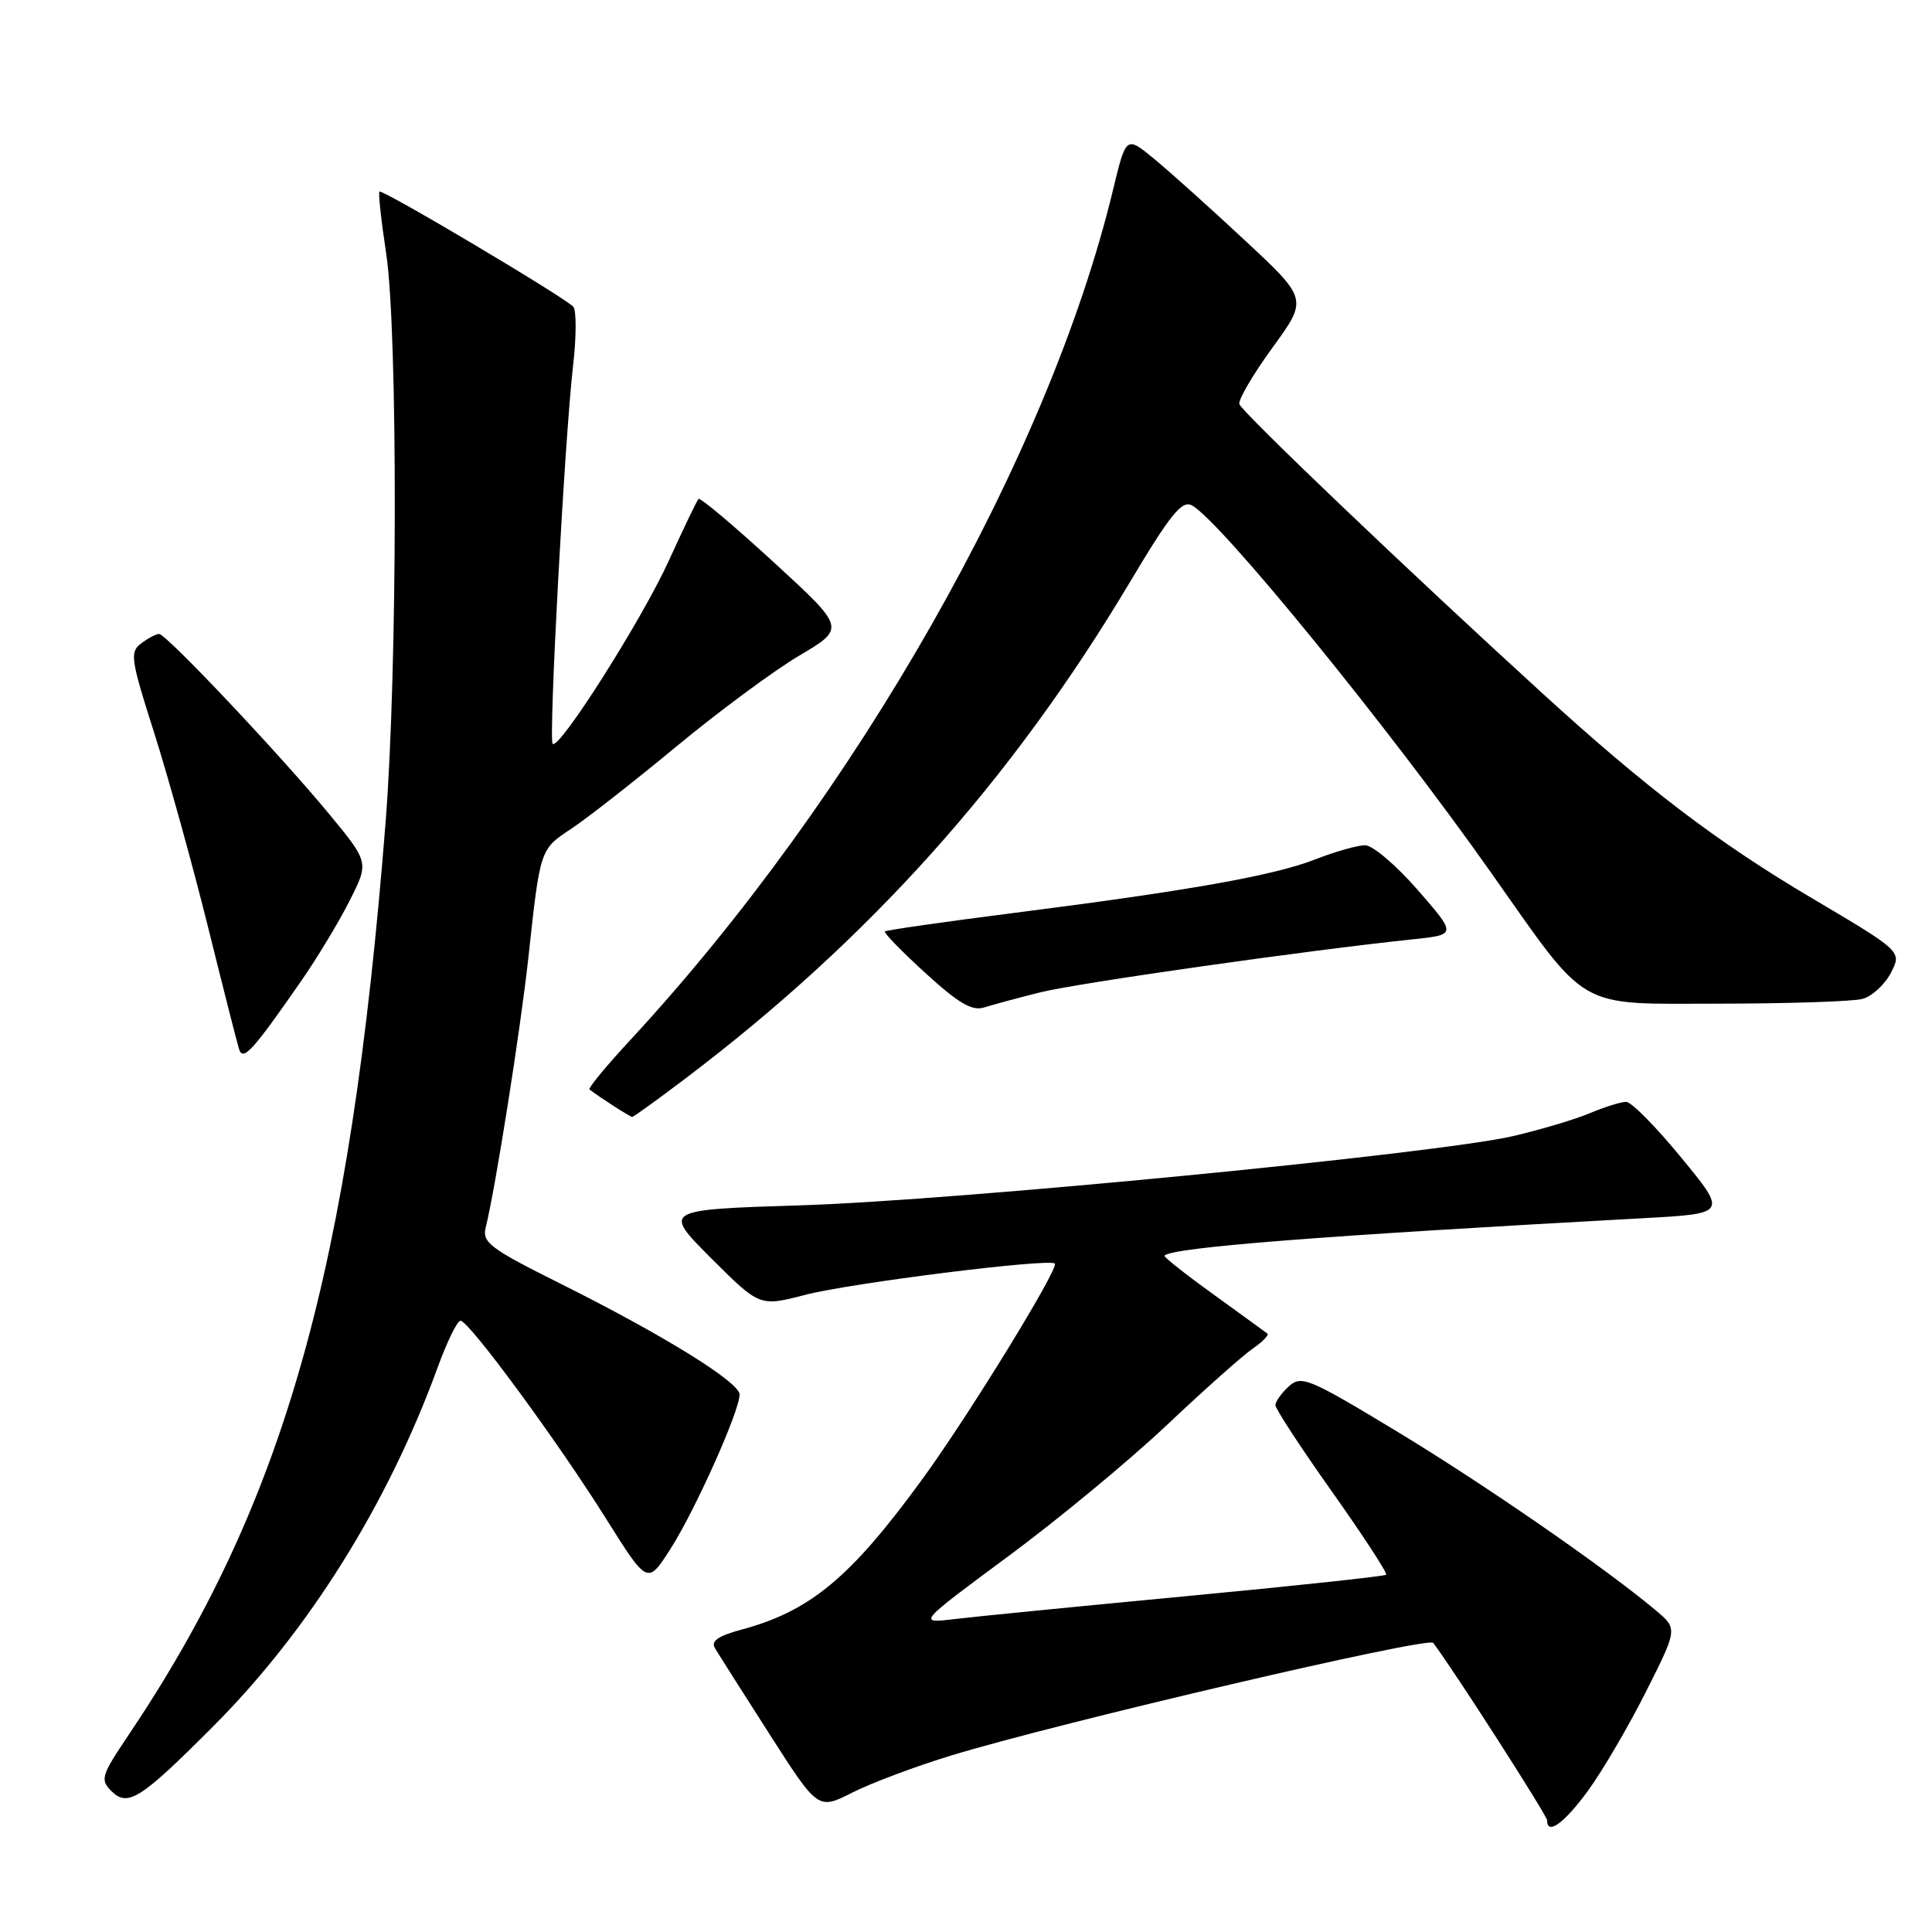 <?xml version="1.0" encoding="UTF-8" standalone="no"?>
<!DOCTYPE svg PUBLIC "-//W3C//DTD SVG 1.1//EN" "http://www.w3.org/Graphics/SVG/1.1/DTD/svg11.dtd" >
<svg xmlns="http://www.w3.org/2000/svg" xmlns:xlink="http://www.w3.org/1999/xlink" version="1.1" viewBox="0 0 256 256">
 <g >
 <path fill="currentColor"
d=" M 210.44 237.25 C 212.34 234.64 215.79 228.75 218.10 224.16 C 222.30 215.82 222.30 215.82 219.40 213.38 C 212.61 207.69 196.62 196.64 185.03 189.63 C 173.41 182.61 172.43 182.20 170.78 183.70 C 169.80 184.59 169.00 185.71 169.00 186.19 C 169.00 186.68 172.38 191.85 176.52 197.69 C 180.65 203.52 183.87 208.46 183.67 208.66 C 183.47 208.86 171.65 210.13 157.40 211.48 C 143.16 212.83 129.26 214.20 126.53 214.53 C 121.55 215.13 121.55 215.13 133.62 206.20 C 140.26 201.29 149.69 193.48 154.59 188.85 C 159.49 184.22 164.60 179.67 165.94 178.74 C 167.28 177.81 168.18 176.89 167.94 176.71 C 167.70 176.52 164.47 174.18 160.77 171.50 C 157.06 168.83 154.15 166.52 154.29 166.38 C 155.39 165.28 174.99 163.75 217.69 161.42 C 228.87 160.81 228.87 160.81 222.79 153.41 C 219.45 149.33 216.16 146.00 215.48 146.00 C 214.80 146.00 212.61 146.68 210.62 147.52 C 208.62 148.35 204.06 149.71 200.48 150.54 C 190.44 152.87 126.69 159.07 106.15 159.71 C 87.81 160.29 87.81 160.29 94.23 166.72 C 100.66 173.14 100.66 173.14 106.71 171.57 C 112.77 170.00 139.05 166.71 139.77 167.43 C 140.36 168.03 128.32 187.63 122.21 196.00 C 112.70 209.05 107.37 213.48 98.23 215.94 C 95.16 216.76 94.17 217.46 94.73 218.38 C 95.15 219.10 98.40 224.21 101.95 229.76 C 108.39 239.83 108.39 239.83 112.95 237.52 C 115.46 236.25 121.35 234.04 126.05 232.61 C 140.32 228.26 189.26 216.82 189.91 217.69 C 192.69 221.38 205.00 240.57 205.00 241.20 C 205.00 243.24 207.28 241.58 210.44 237.25 Z  M 28.36 228.64 C 40.94 216.00 51.39 199.28 57.97 181.25 C 59.22 177.81 60.59 175.00 61.02 175.00 C 62.13 175.00 73.84 190.92 80.31 201.24 C 85.80 209.99 85.80 209.99 88.84 205.24 C 92.09 200.17 98.00 186.98 98.00 184.78 C 98.00 183.15 87.85 176.87 74.16 170.04 C 65.01 165.48 63.87 164.63 64.35 162.69 C 65.66 157.41 68.94 136.61 70.00 127.00 C 71.59 112.39 71.53 112.58 75.73 109.79 C 77.80 108.42 84.06 103.52 89.64 98.90 C 95.22 94.28 102.54 88.87 105.91 86.87 C 112.05 83.24 112.05 83.24 102.50 74.48 C 97.25 69.66 92.78 65.89 92.56 66.11 C 92.35 66.32 90.58 70.00 88.63 74.28 C 85.07 82.10 74.08 99.42 73.23 98.56 C 72.67 98.00 74.82 58.22 75.93 48.50 C 76.38 44.65 76.39 41.11 75.96 40.64 C 74.82 39.39 50.64 25.02 50.28 25.39 C 50.11 25.55 50.51 29.25 51.17 33.59 C 52.73 43.91 52.68 88.91 51.09 109.00 C 46.39 168.48 37.72 199.18 16.90 230.10 C 13.45 235.23 13.26 235.83 14.73 237.30 C 16.93 239.50 18.57 238.46 28.36 228.64 Z  M 90.79 142.93 C 115.14 124.51 133.99 103.48 149.62 77.30 C 155.09 68.13 156.60 66.25 157.94 66.97 C 161.67 68.97 183.94 96.29 197.48 115.50 C 210.66 134.18 208.60 133.00 227.95 132.99 C 237.05 132.98 245.53 132.70 246.79 132.36 C 248.05 132.02 249.74 130.47 250.55 128.91 C 252.02 126.07 252.02 126.07 240.05 118.99 C 227.61 111.63 218.15 104.44 204.40 91.89 C 186.67 75.72 164.48 54.54 164.22 53.54 C 164.07 52.95 166.05 49.58 168.62 46.05 C 173.30 39.62 173.30 39.62 164.90 31.80 C 160.28 27.49 154.86 22.63 152.86 20.99 C 149.21 18.00 149.21 18.00 147.46 25.25 C 138.90 60.65 113.40 105.54 83.47 137.86 C 80.31 141.27 77.90 144.20 78.11 144.36 C 79.39 145.36 83.50 148.00 83.77 148.00 C 83.94 148.00 87.11 145.72 90.79 142.93 Z  M 39.90 130.00 C 42.00 126.97 44.89 122.20 46.31 119.38 C 48.90 114.27 48.90 114.27 43.63 107.88 C 37.06 99.93 22.02 84.00 21.08 84.00 C 20.70 84.00 19.63 84.56 18.71 85.25 C 17.18 86.40 17.31 87.34 20.41 97.04 C 22.25 102.84 25.44 114.31 27.49 122.54 C 29.53 130.77 31.41 138.17 31.67 138.99 C 32.18 140.68 33.43 139.32 39.90 130.00 Z  M 137.80 131.50 C 142.63 130.28 173.15 125.93 187.26 124.46 C 193.01 123.85 193.01 123.85 187.86 117.93 C 185.02 114.67 181.88 112.00 180.89 112.00 C 179.89 112.00 176.92 112.84 174.29 113.87 C 168.78 116.03 157.41 118.04 134.03 121.01 C 124.97 122.17 117.42 123.25 117.25 123.42 C 117.07 123.59 119.49 126.08 122.63 128.94 C 127.02 132.95 128.80 134.00 130.41 133.49 C 131.56 133.13 134.89 132.23 137.80 131.50 Z "/>
</g>
</svg>